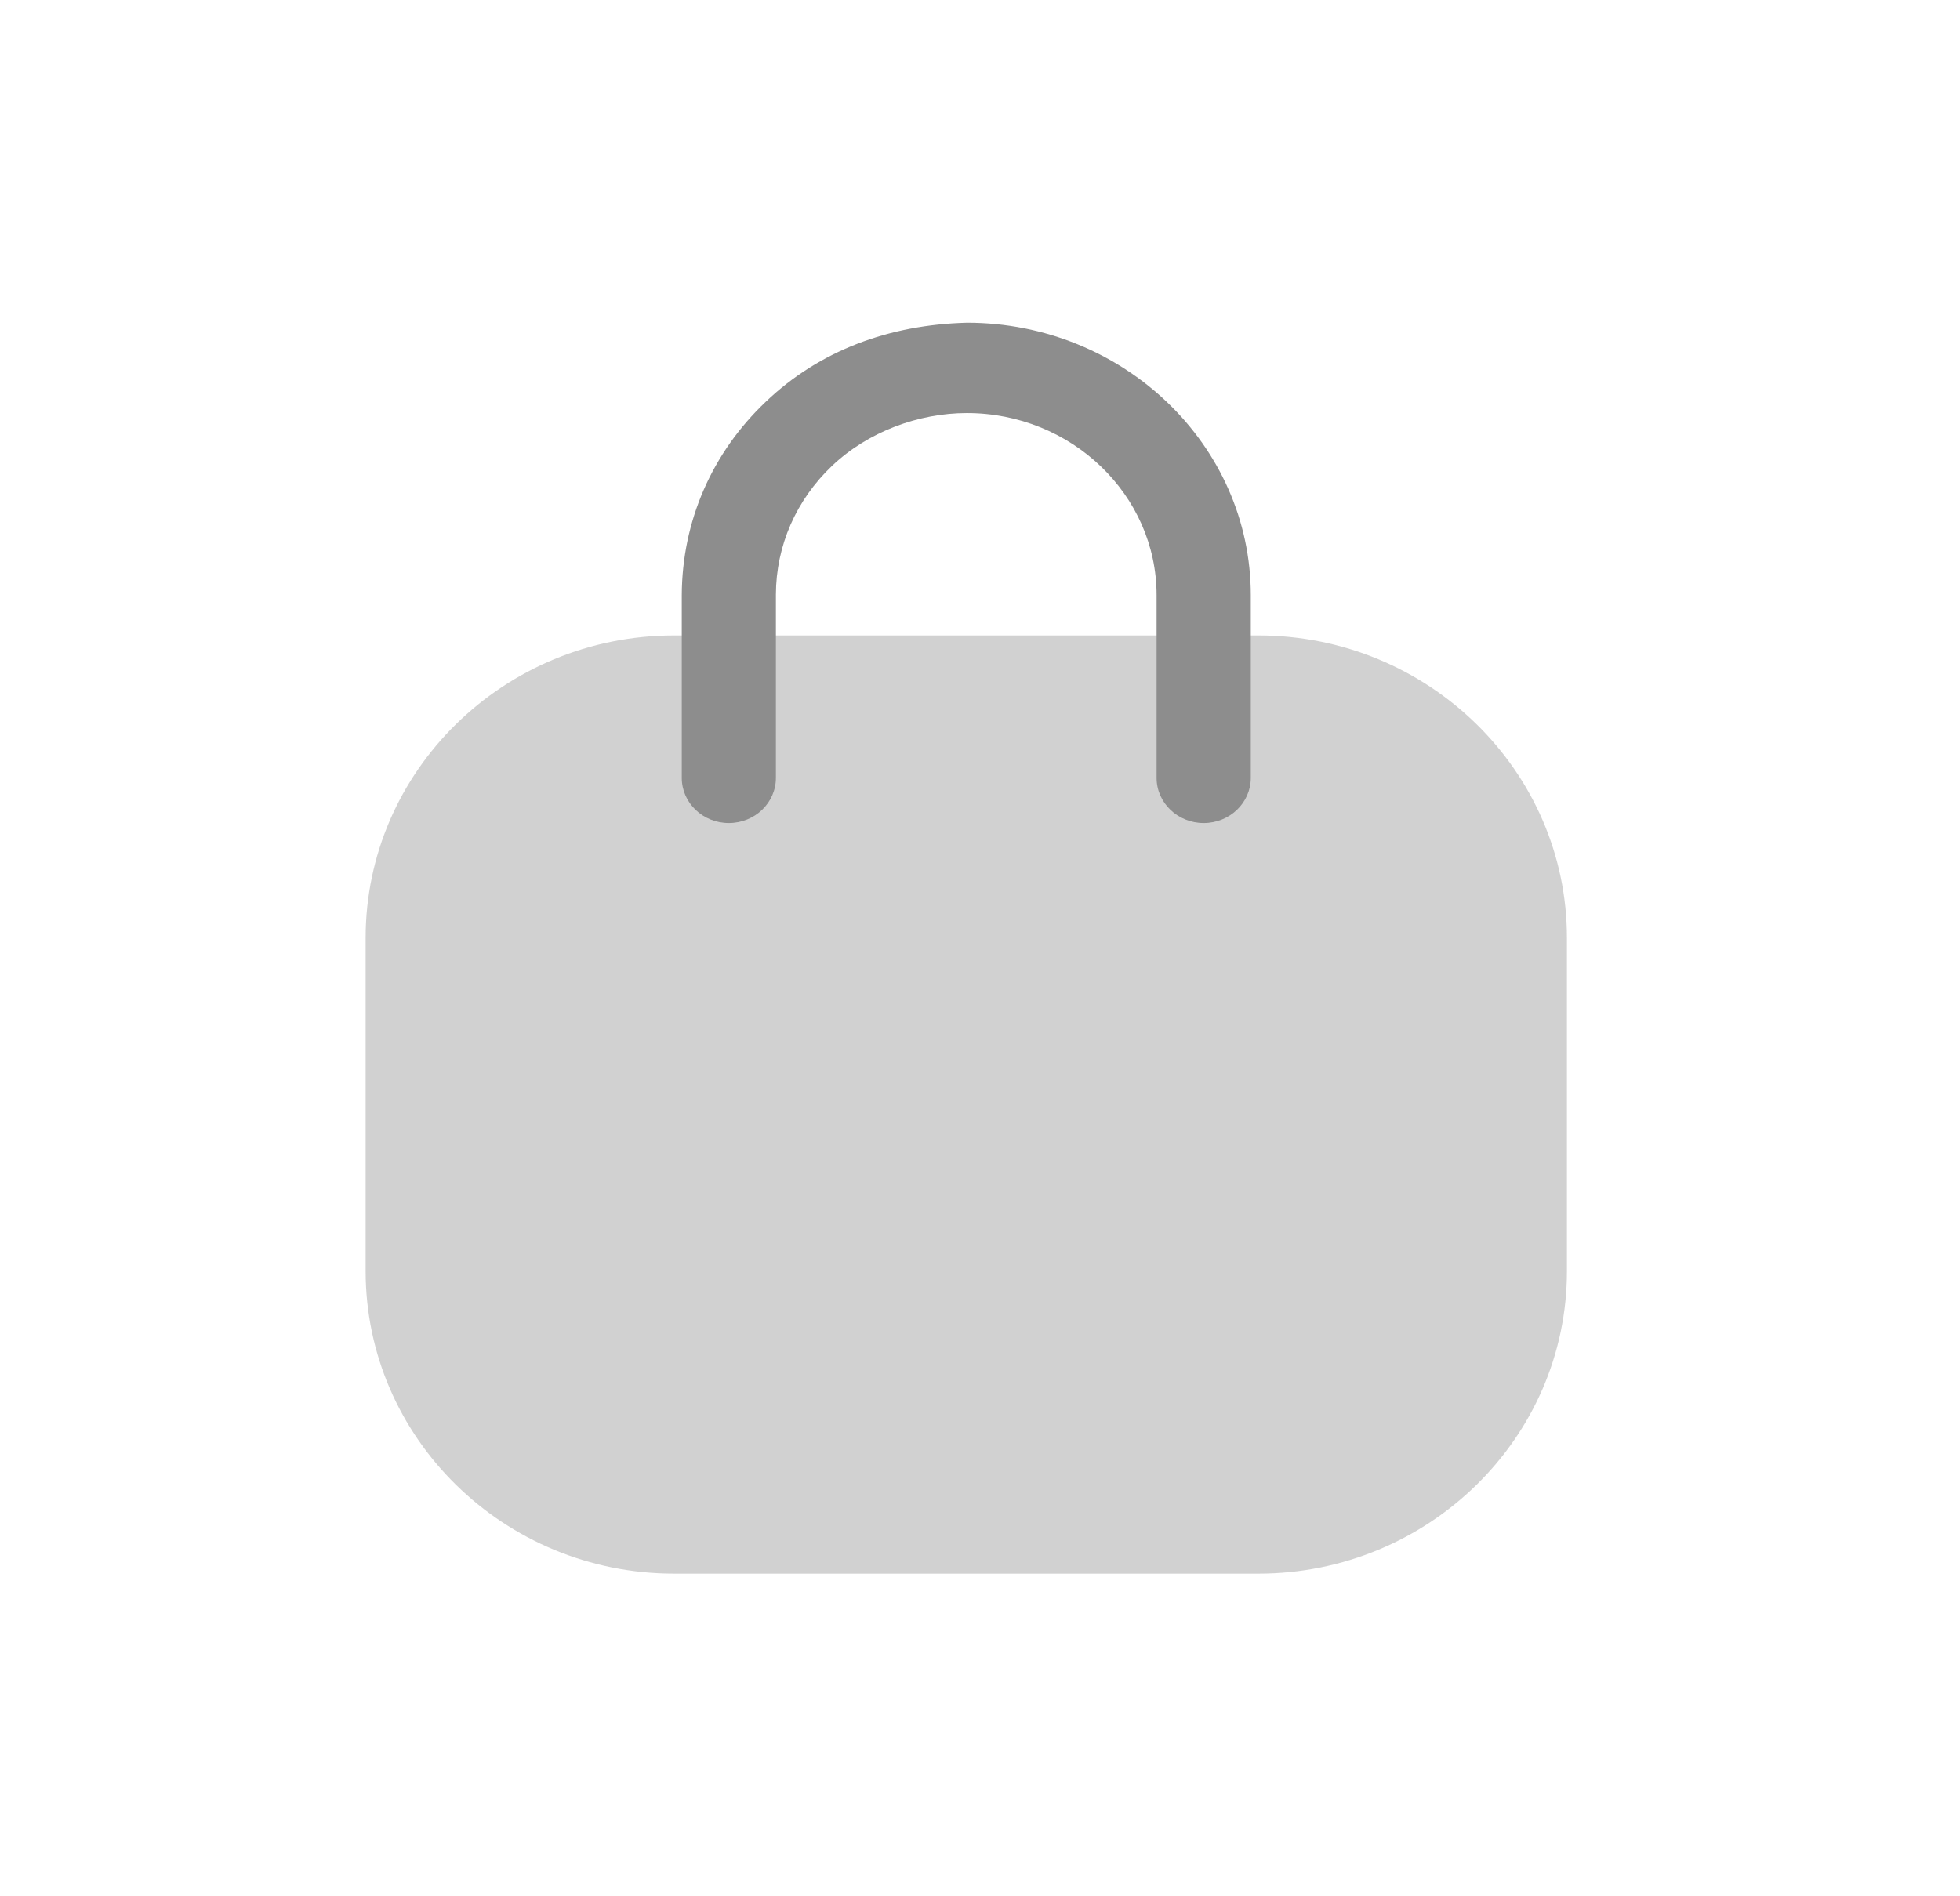 <svg width="31" height="30" viewBox="0 0 31 30" fill="none" xmlns="http://www.w3.org/2000/svg">
<path opacity="0.4" d="M19.903 24.895H10.662C7.972 24.895 5.783 22.748 5.783 20.11V14.837C5.783 12.199 7.972 10.053 10.662 10.053H19.903C22.593 10.053 24.783 12.199 24.783 14.837V20.11C24.783 22.748 22.593 24.895 19.903 24.895Z" fill="#8D8D8D"/>
<path d="M19.038 13.021C18.627 13.021 18.293 12.701 18.293 12.306V9.416C18.293 7.828 16.946 6.535 15.292 6.535C14.53 6.535 13.73 6.829 13.161 7.369C12.591 7.911 12.275 8.633 12.272 9.403V12.306C12.272 12.701 11.939 13.021 11.527 13.021C11.116 13.021 10.783 12.701 10.783 12.306V9.416C10.788 8.245 11.26 7.164 12.113 6.355C12.964 5.544 14.064 5.137 15.295 5.106C17.767 5.106 19.783 7.039 19.783 9.416V12.306C19.783 12.701 19.449 13.021 19.038 13.021Z" fill="#8D8D8D"/>
</svg>
